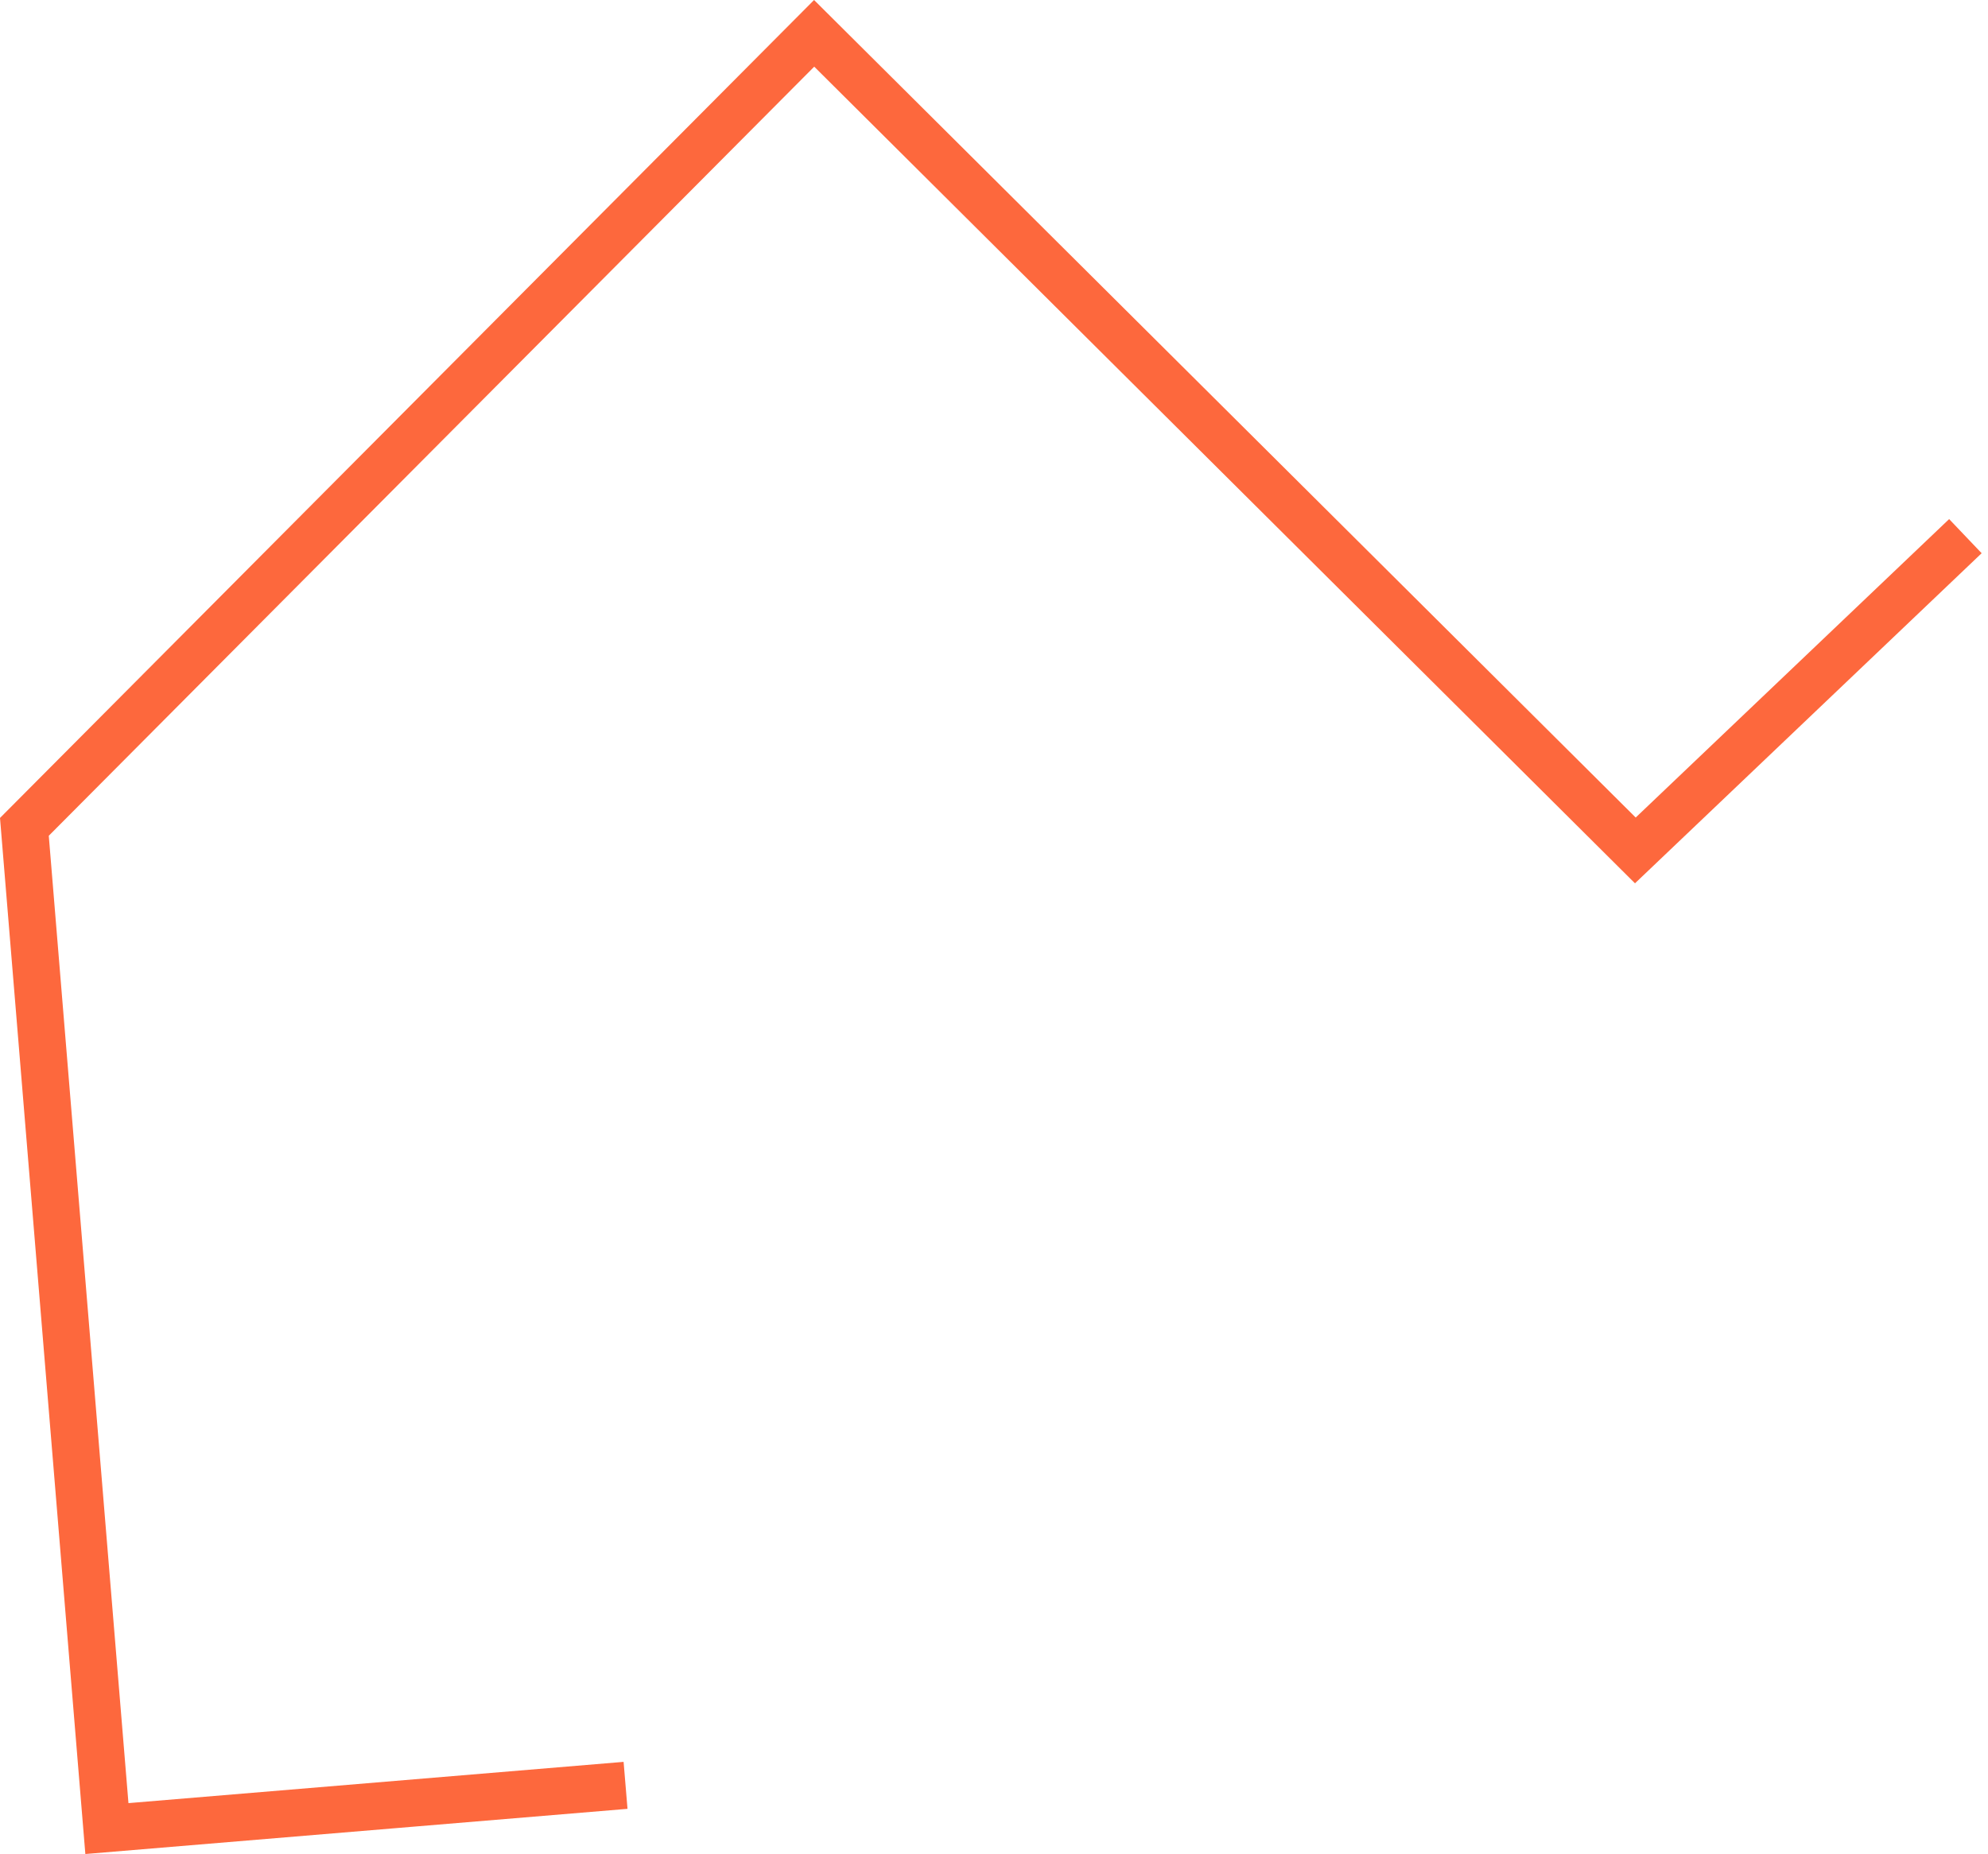 <svg width="253" height="236" viewBox="0 0 253 236" fill="none" xmlns="http://www.w3.org/2000/svg">
<path d="M250.123 68.248L208.119 108.251L103.611 4.243L3.104 105.251L13.605 232.761L79.61 227.26" stroke="#FD683D" stroke-width="6"/>
</svg>
